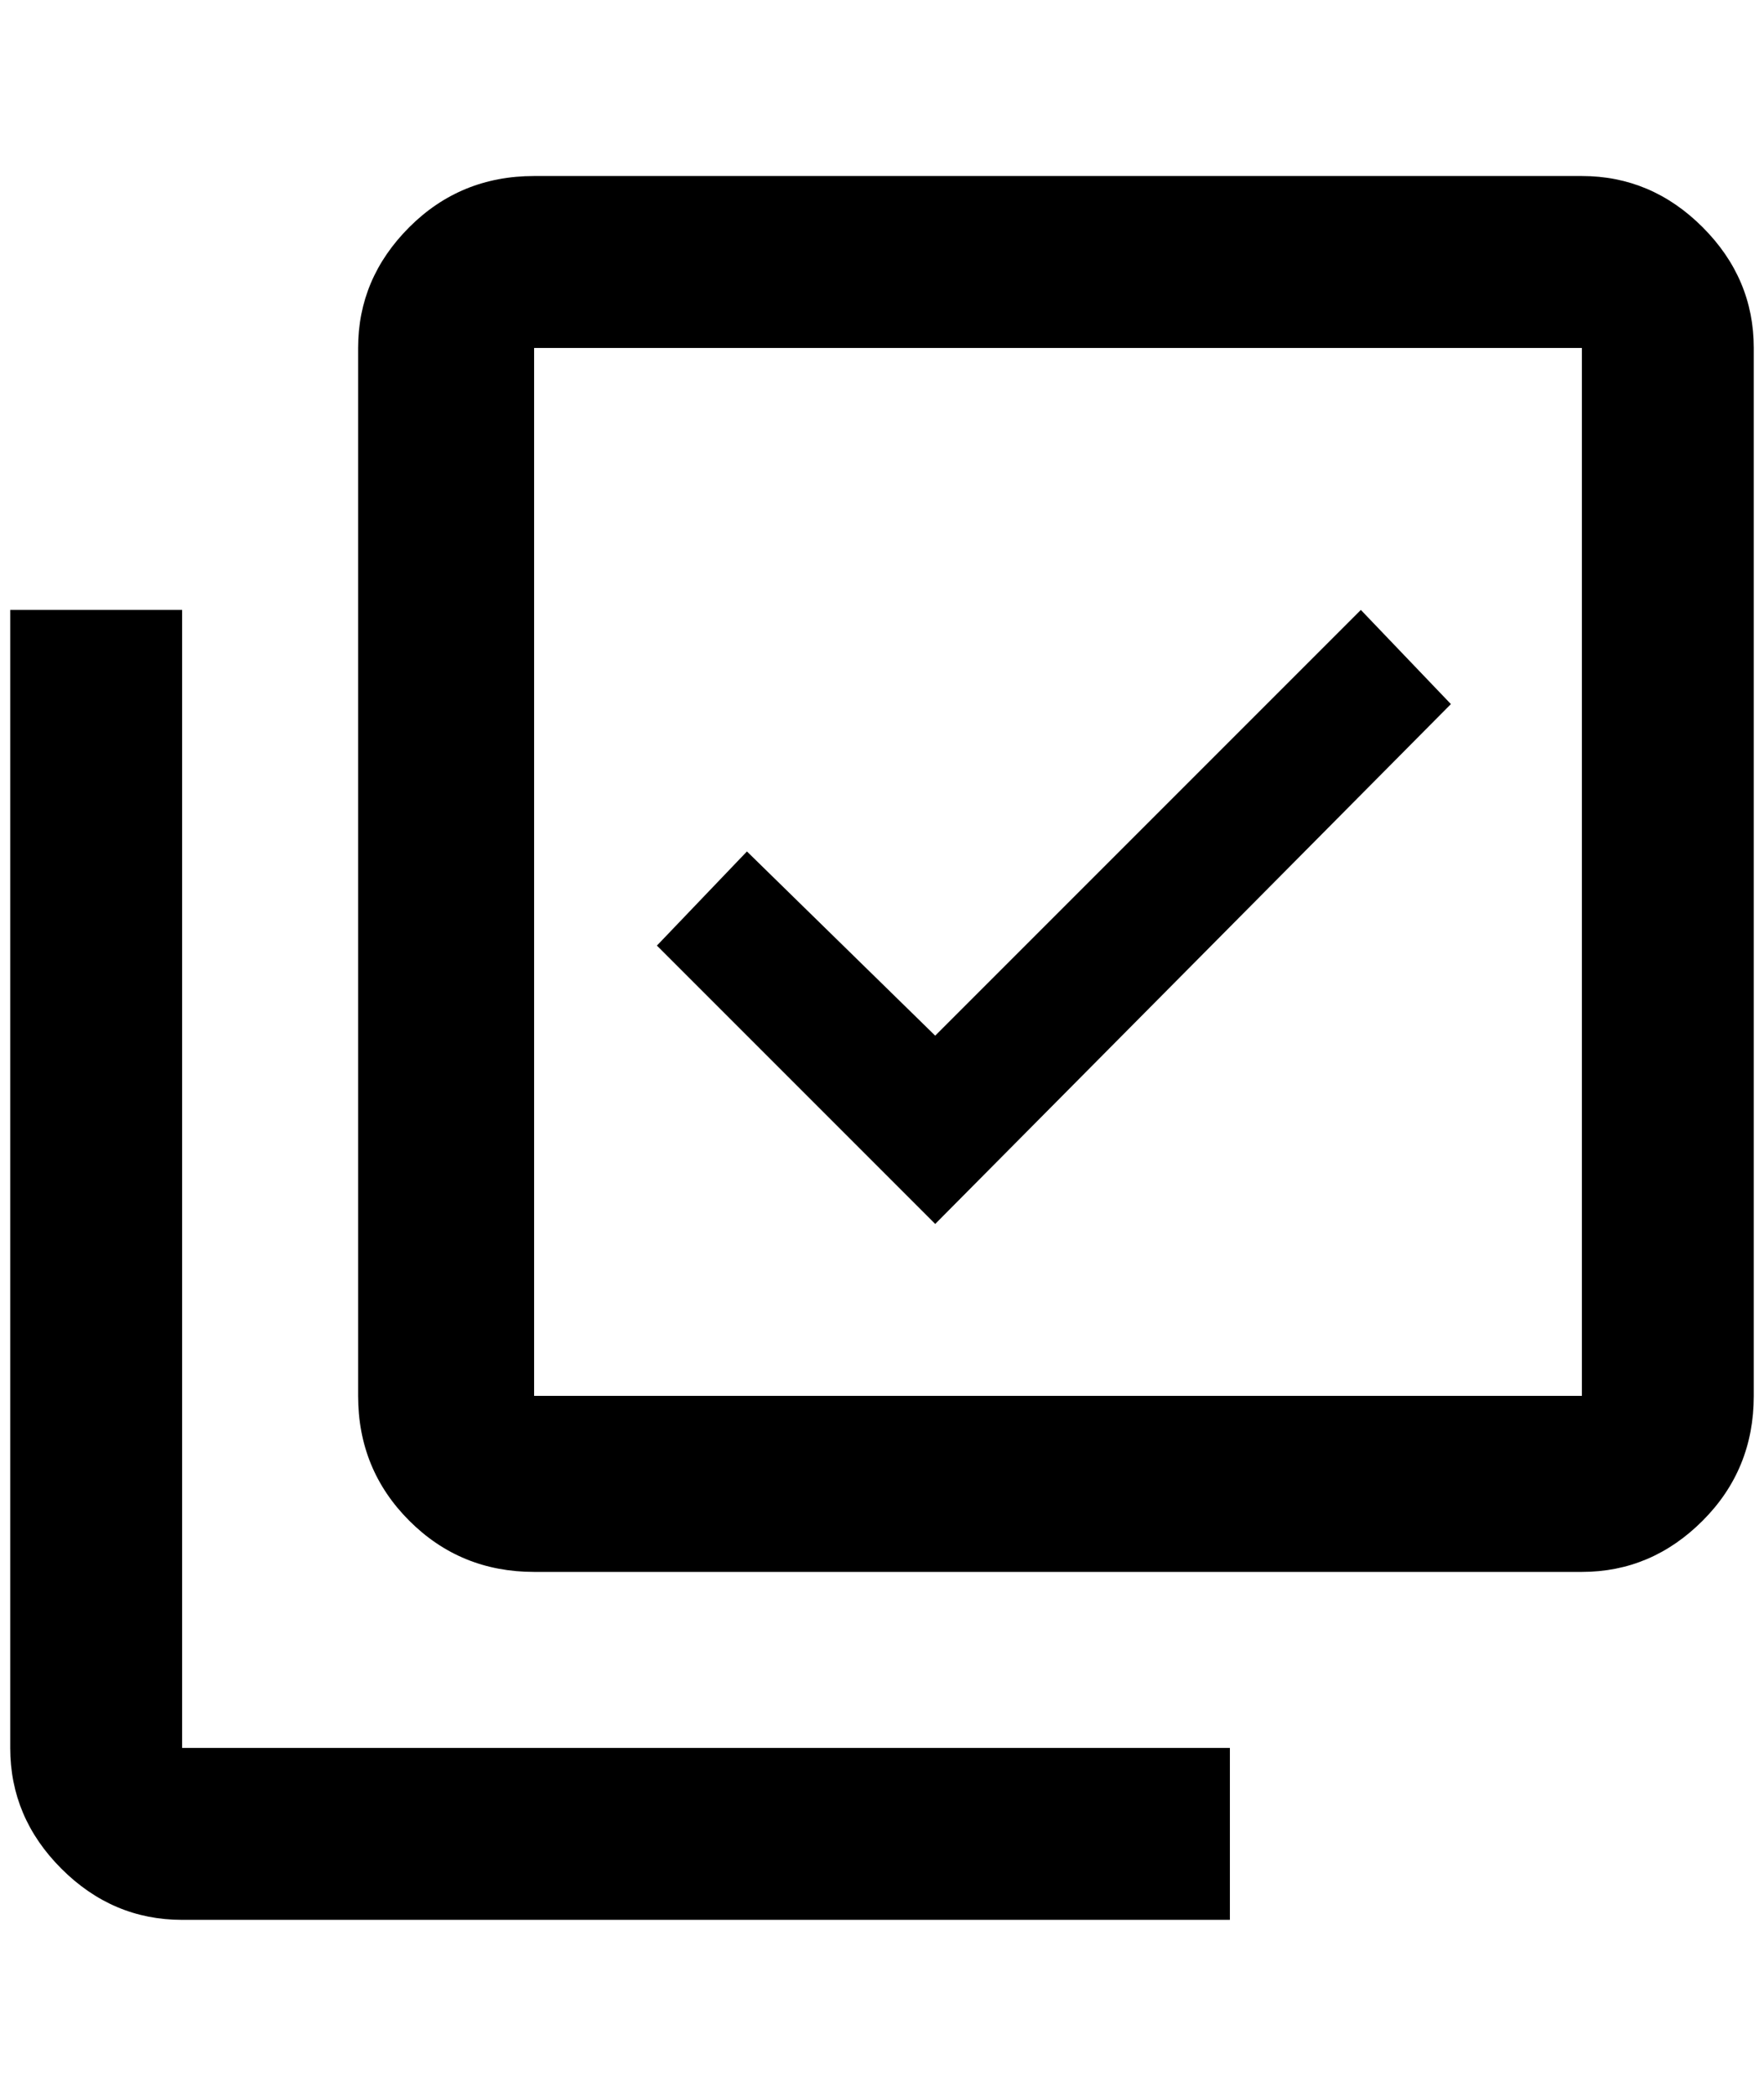 <?xml version="1.0" standalone="no"?>
<!DOCTYPE svg PUBLIC "-//W3C//DTD SVG 1.1//EN" "http://www.w3.org/Graphics/SVG/1.1/DTD/svg11.dtd" >
<svg xmlns="http://www.w3.org/2000/svg" xmlns:xlink="http://www.w3.org/1999/xlink" version="1.1" viewBox="-10 0 1724 2048">
   <path fill="currentColor"
d="M1536 172h-1024q-72 0 -122 50t-50 118v1024q0 72 50 122t122 50h1024q68 0 118 -50t50 -122v-1024q0 -68 -50 -118t-118 -50zM1536 1364h-1024v-1024h1024v1024zM1192 1708v168h-1024q-68 0 -118 -50t-50 -118v-1112h168v1112h1024zM1408 688l-88 -92l-416 416
l-184 -180l-88 92l272 272z" />
</svg>
